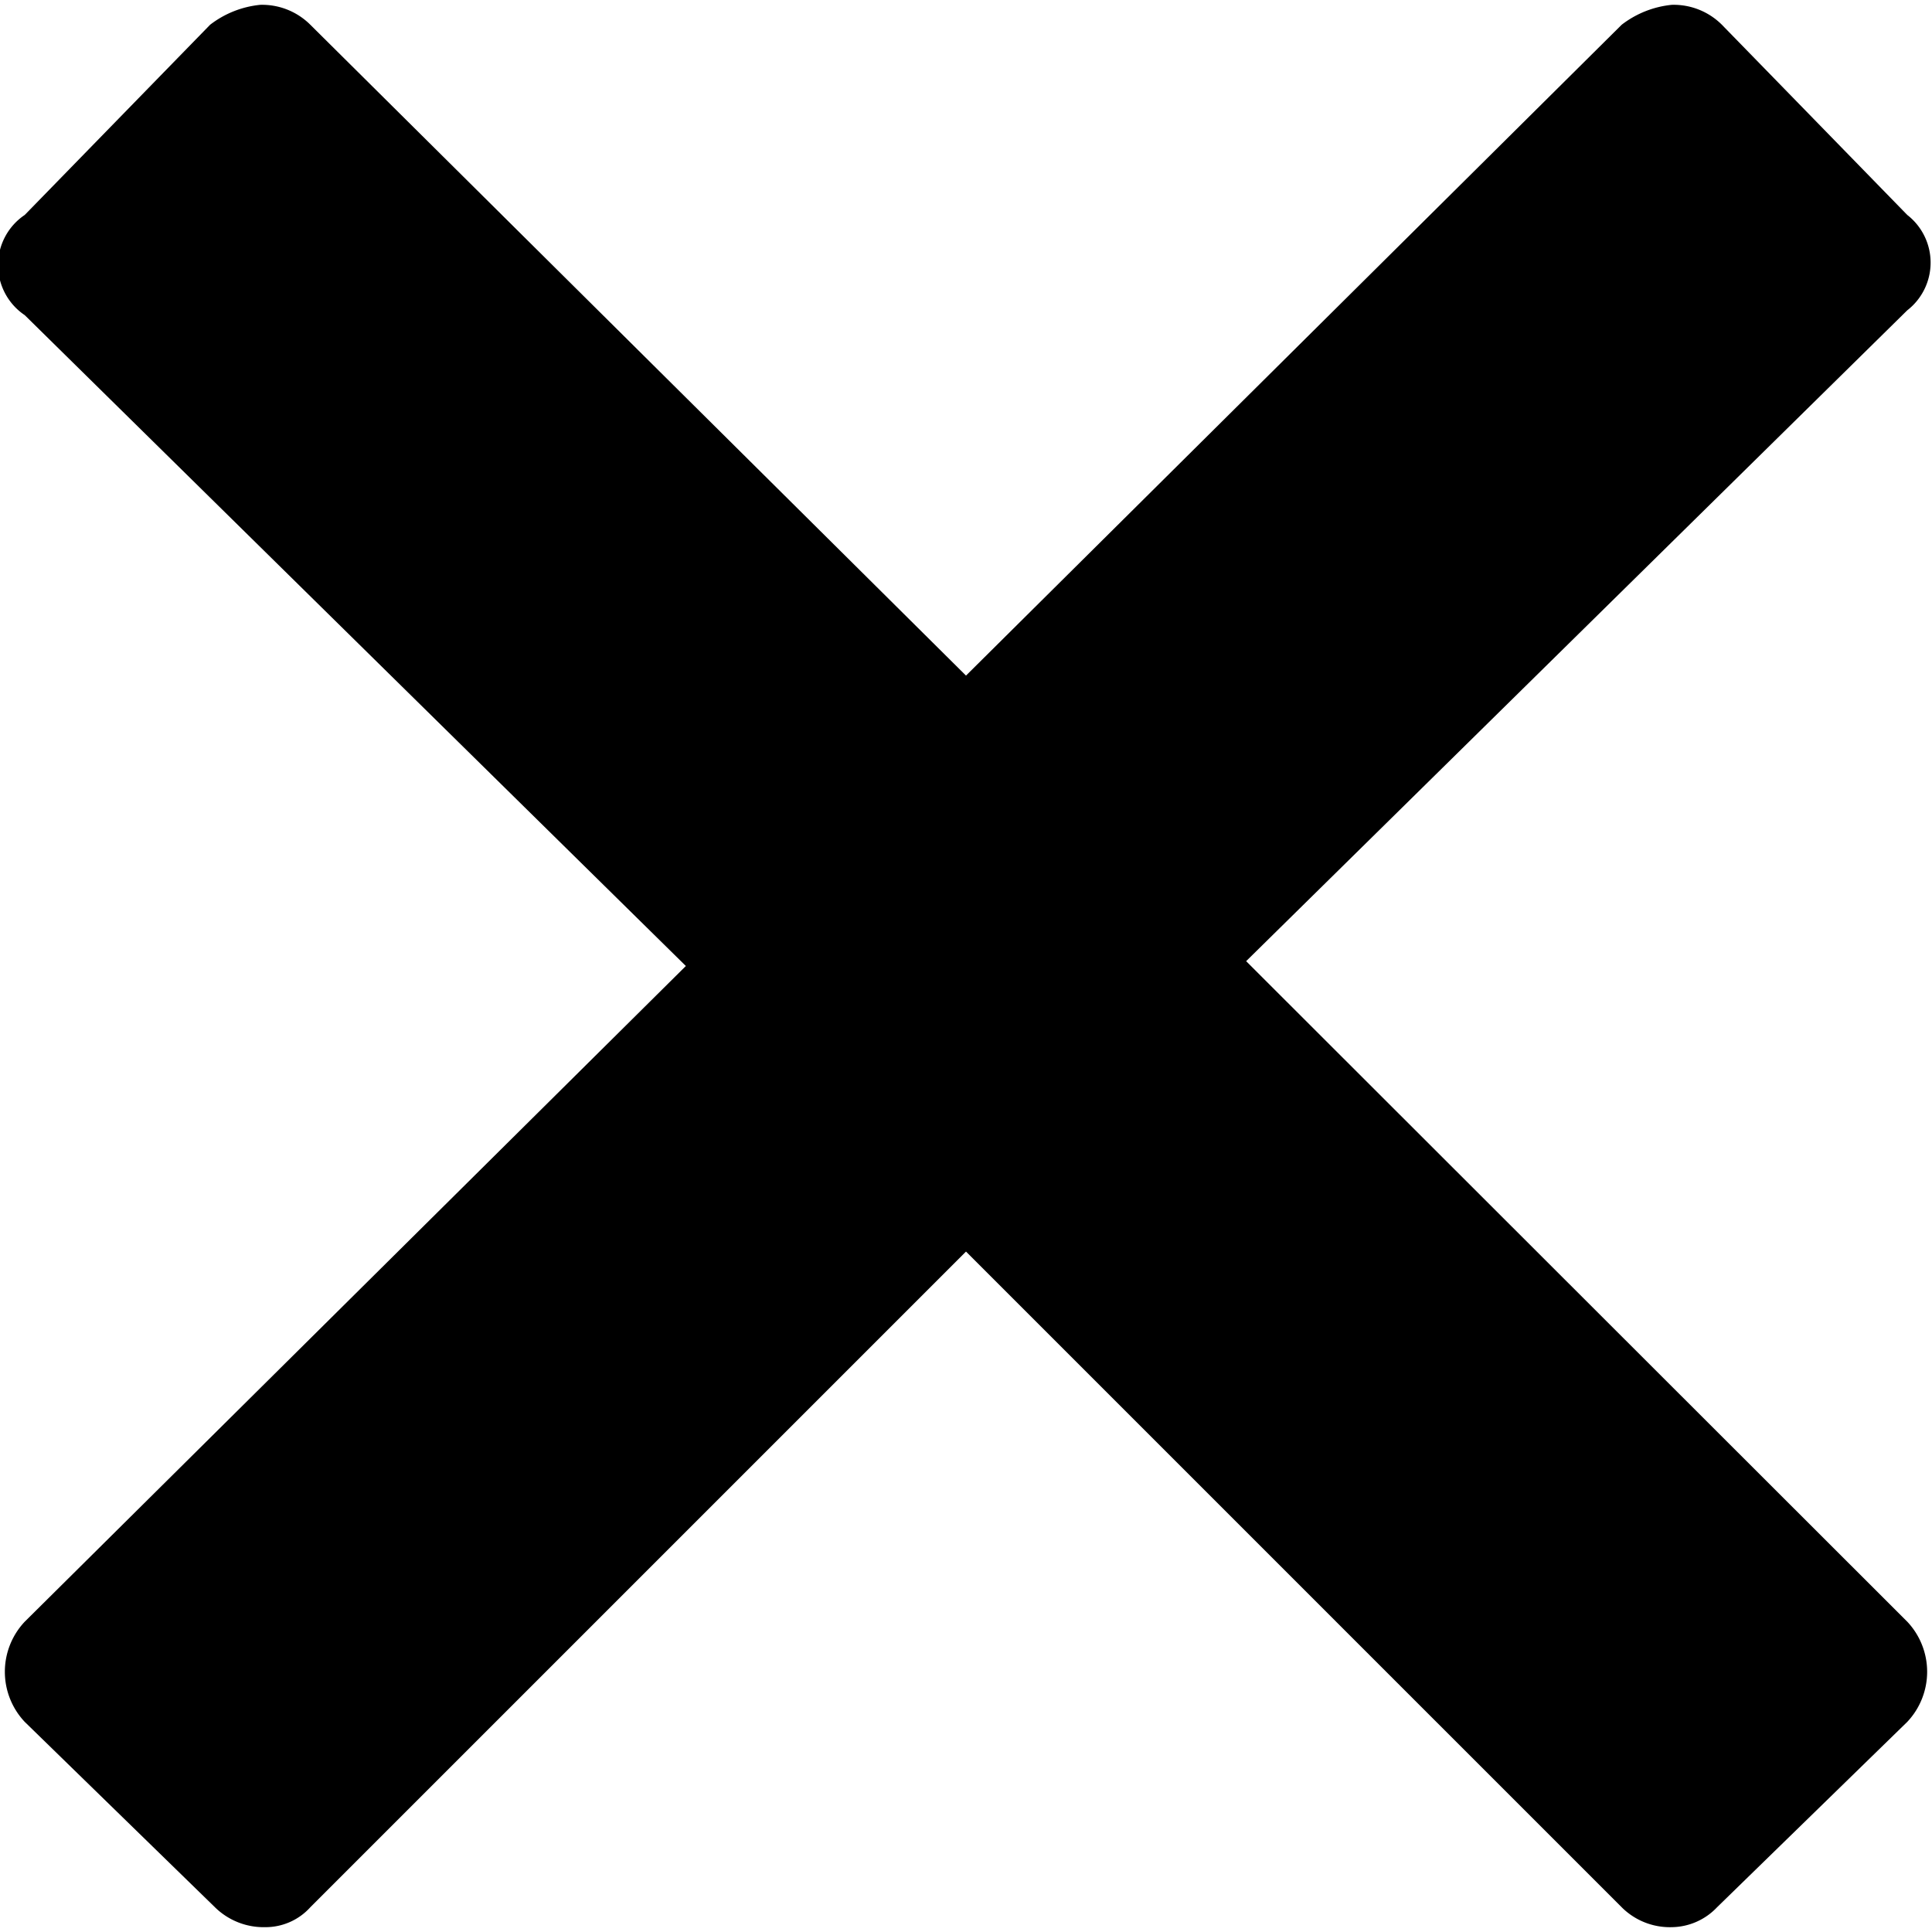 <svg id="master" xmlns="http://www.w3.org/2000/svg" viewBox="0 0 32 32"><title>close</title><path d="M31.59,26.86a1.21,1.21,0,0,1,0,1.66l-3.15,3.07a1.05,1.05,0,0,1-.75.33,1.13,1.13,0,0,1-.83-.33L16,20.73,5.14,31.59a1,1,0,0,1-.75.33,1.15,1.15,0,0,1-.83-.33L.41,28.52a1.21,1.21,0,0,1,0-1.66L11.36,16,.41,5.22a1,1,0,0,1,0-1.66L3.48.41A1.62,1.62,0,0,1,4.31.08a1.13,1.13,0,0,1,.83.33L16,11.19,26.86.41a1.62,1.62,0,0,1,.83-.33,1.13,1.13,0,0,1,.83.33l3.07,3.15a1,1,0,0,1,0,1.58L20.64,15.92Z"/></svg>